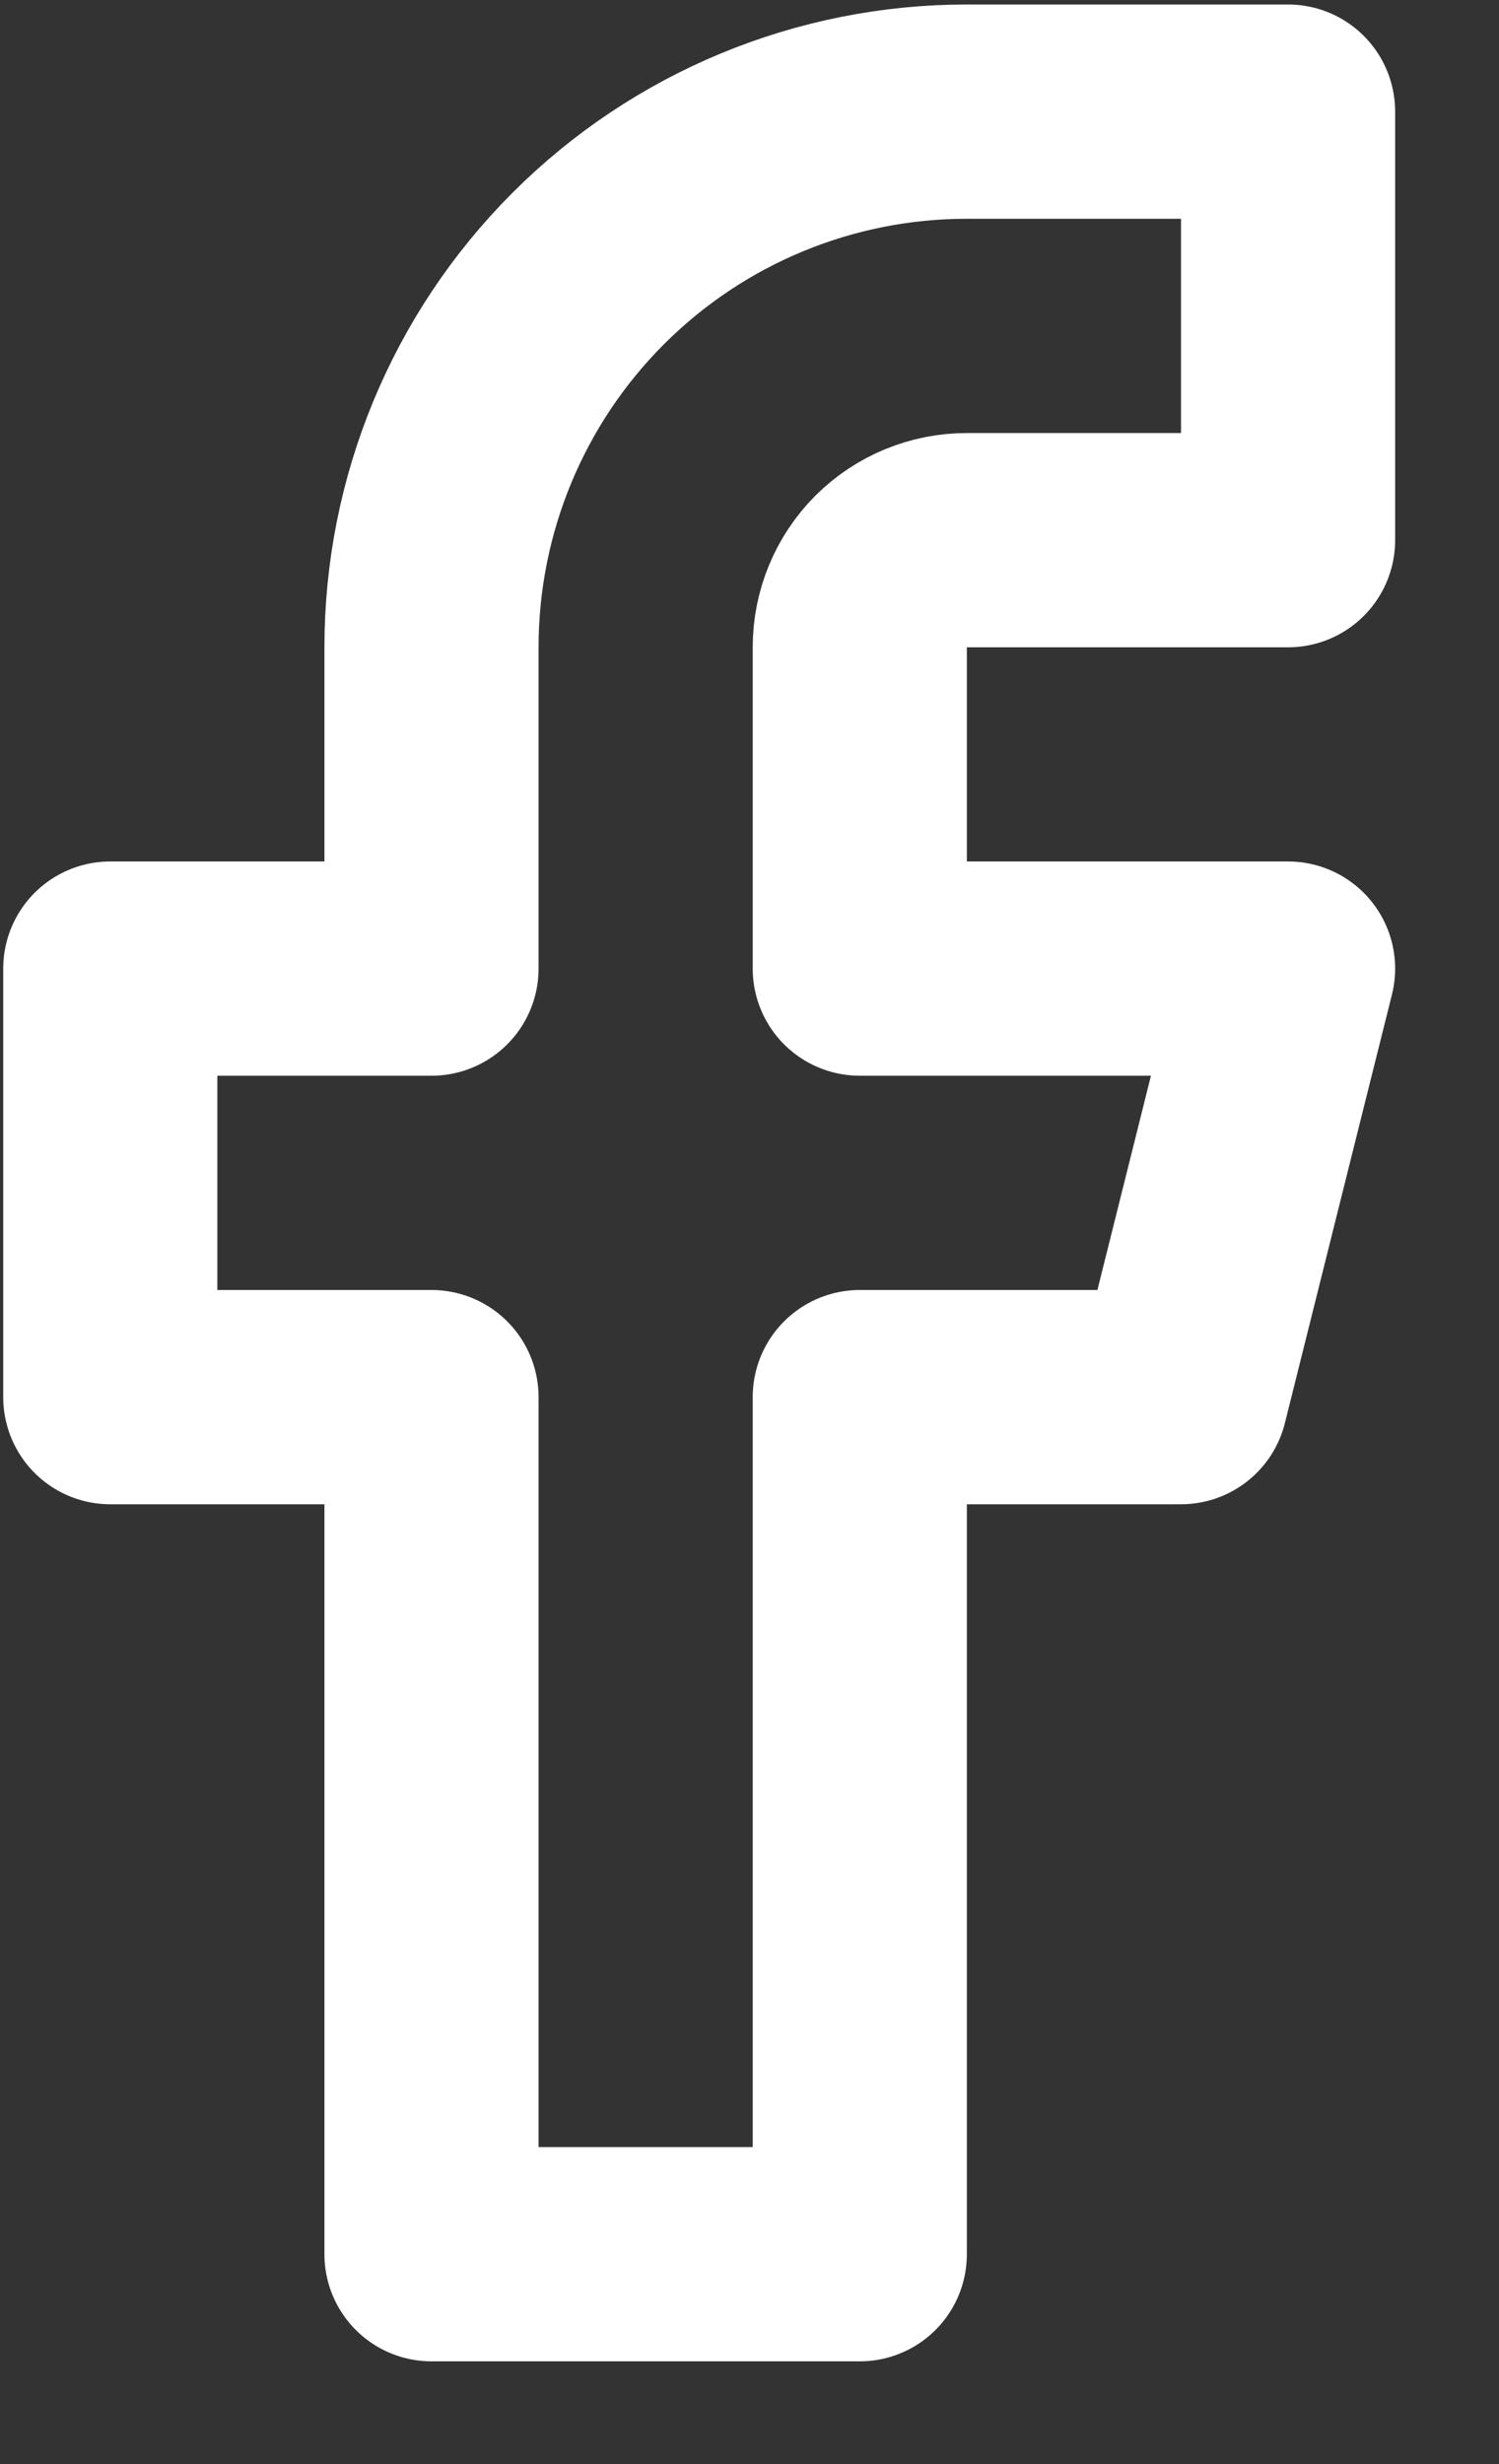 <svg width="14" height="23" viewBox="0 0 14 23" fill="none" xmlns="http://www.w3.org/2000/svg">
<rect x="0" y="0" width="14" height="23" fill="#333333" stroke="none"/>
<path d="M12.03 1.042H9.03C7.703 1.042 6.432 1.568 5.494 2.506C4.556 3.444 4.03 4.715 4.03 6.042V9.041H1.03V13.041H4.03V21.041H8.03V13.041H11.03L12.03 9.041H8.03V6.042C8.03 5.776 8.135 5.522 8.322 5.334C8.51 5.147 8.764 5.042 9.03 5.042H12.03V1.042Z" stroke="white" stroke-width="2" stroke-linecap="round" stroke-linejoin="round"/>
</svg>
